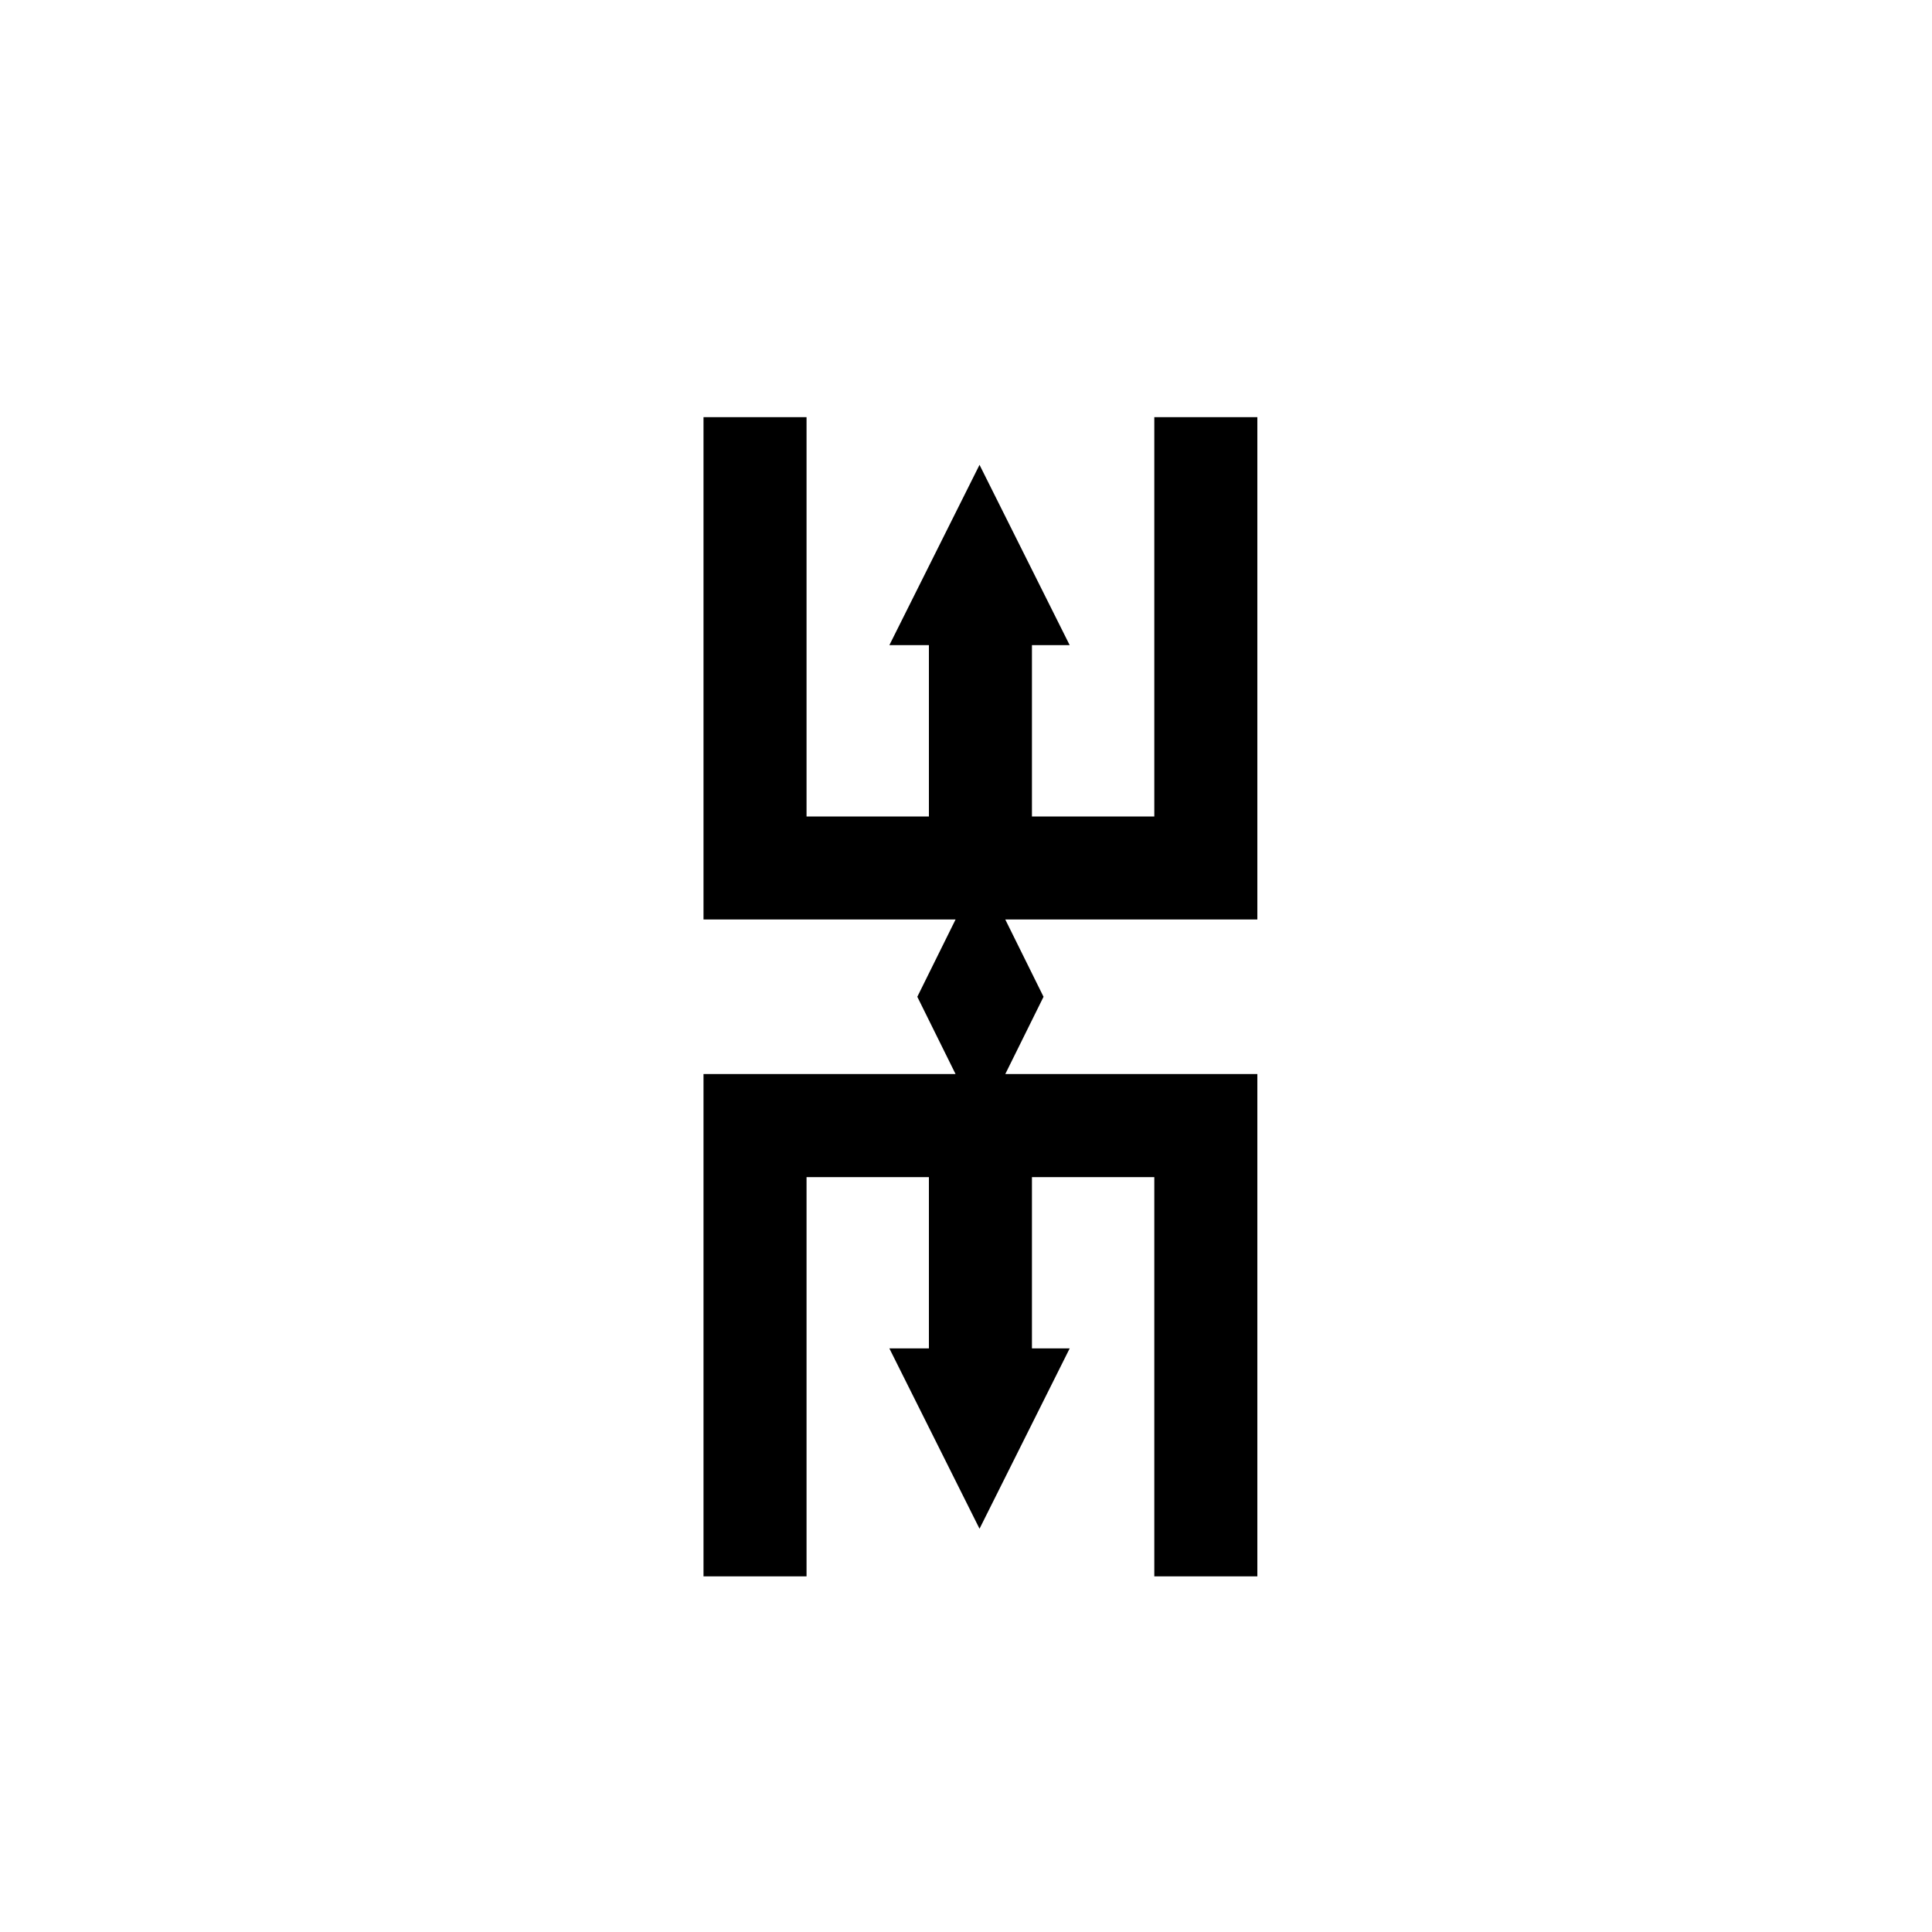 <svg id="Symbols" xmlns="http://www.w3.org/2000/svg" viewBox="0 0 150 150"><title>Nteasee-bold</title><g id="Bold"><polygon points="97.62 32.39 89.62 32.39 89.62 63.39 80.12 63.39 80.12 50.09 83.05 50.09 79.55 43.09 76.05 36.09 72.55 43.09 69.05 50.09 72.12 50.09 72.12 63.39 62.62 63.39 62.62 32.39 54.62 32.39 54.62 71.39 74.19 71.39 71.22 77.39 74.19 83.39 54.62 83.39 54.62 122.39 62.62 122.39 62.62 91.39 72.12 91.39 72.12 104.69 69.05 104.69 72.55 111.69 76.05 118.69 79.55 111.69 83.05 104.69 80.12 104.69 80.12 91.39 89.62 91.39 89.62 122.39 97.62 122.39 97.62 83.39 78.05 83.39 81.02 77.39 78.05 71.39 97.62 71.39 97.62 32.39"/></g></svg>
